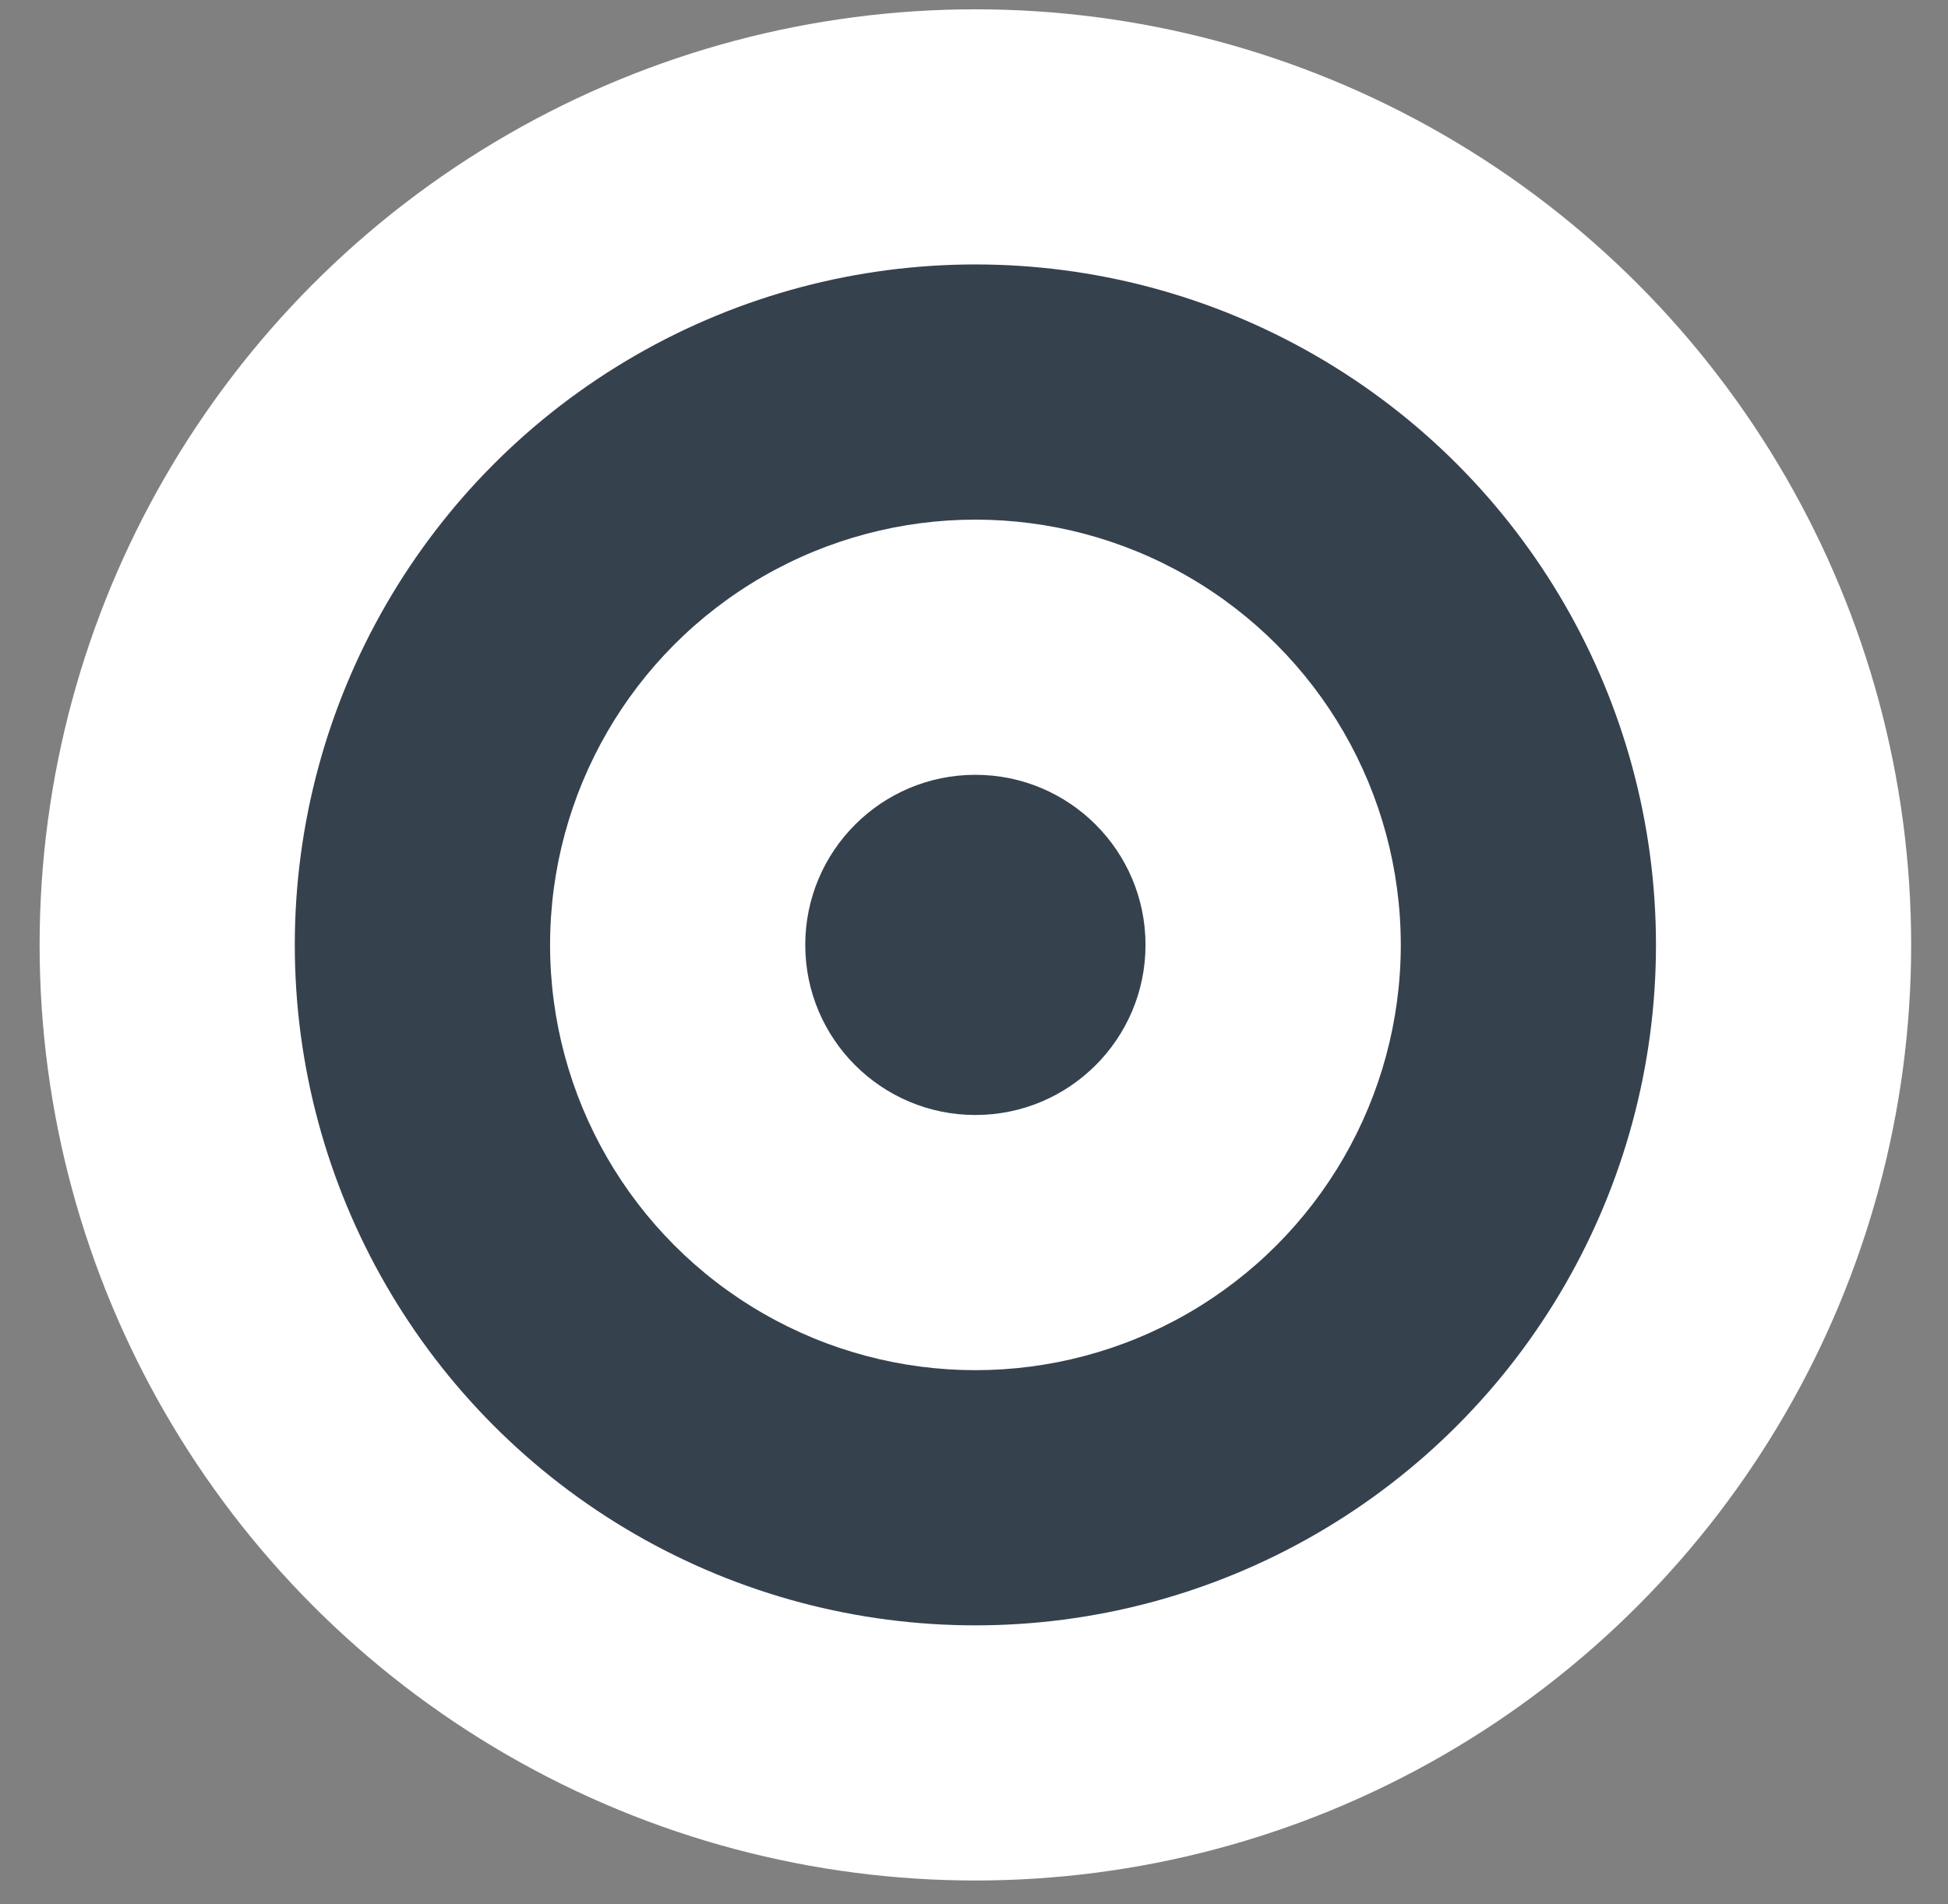 <svg width="45" height="44" viewBox="0 0 45 44" fill="none" xmlns="http://www.w3.org/2000/svg">
    <rect x="0" y="0" width="45" height="44" fill="#808080" stroke="none"/>
    <circle cx="22.532" cy="21.832" r="21.617" fill="white"/>
    <circle cx="22.532" cy="21.832" r="15.722" fill="#36414E"/>
    <circle cx="22.533" cy="21.832" r="9.826" fill="white"/>
    <circle cx="22.532" cy="21.832" r="3.93" fill="#36414E"/>
</svg>
